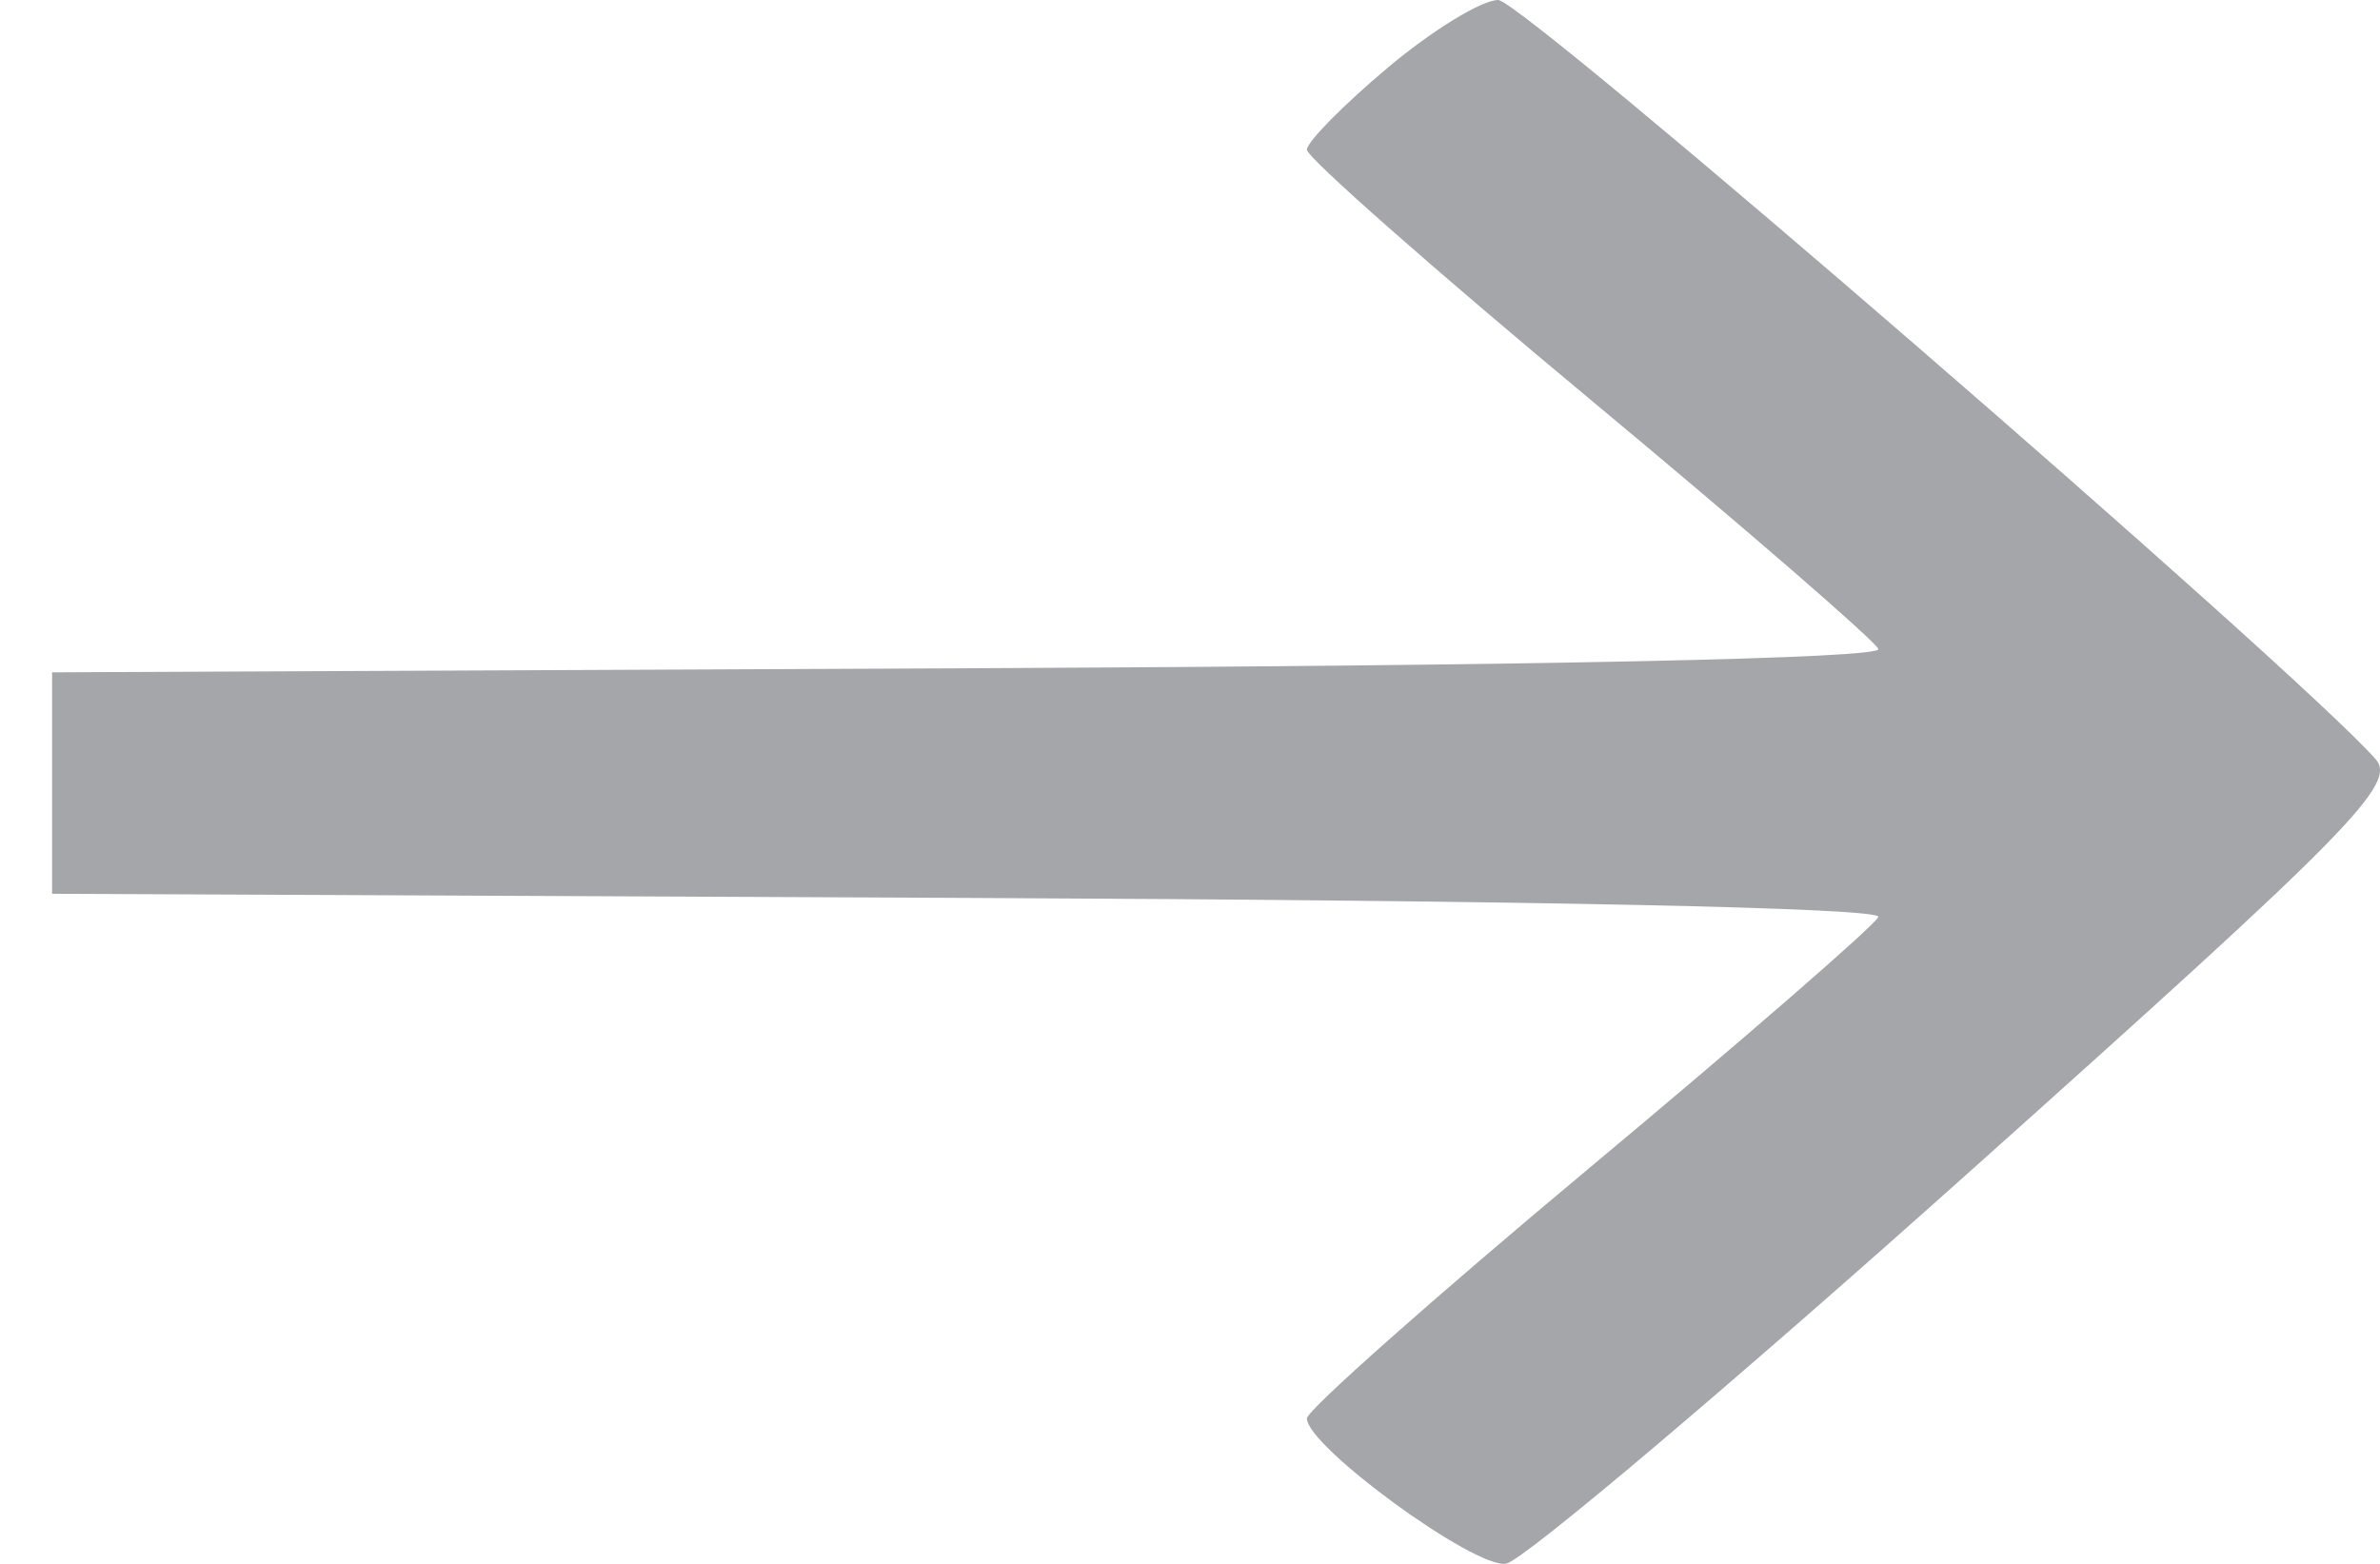<svg width="35" height="23" viewBox="0 0 35 23" fill="none" xmlns="http://www.w3.org/2000/svg">
<path fill-rule="evenodd" clip-rule="evenodd" d="M20.405 0.998C19.753 1.546 19.219 2.088 19.219 2.202C19.219 2.316 21.089 3.965 23.375 5.866C25.661 7.767 27.572 9.422 27.623 9.545C27.681 9.684 22.663 9.79 14.241 9.828L0.766 9.888L0.766 11.517L0.766 13.145L14.241 13.206C22.545 13.243 27.681 13.351 27.623 13.486C27.572 13.607 25.661 15.268 23.375 17.176C21.089 19.084 19.219 20.742 19.219 20.861C19.219 21.273 21.693 23.078 22.149 22.997C22.401 22.953 25.463 20.364 28.952 17.244C34.578 12.214 35.256 11.525 34.935 11.164C33.732 9.808 22.395 0 22.032 0C21.789 0 21.057 0.449 20.405 0.998Z" fill="#A4A6A9"/>
</svg>
